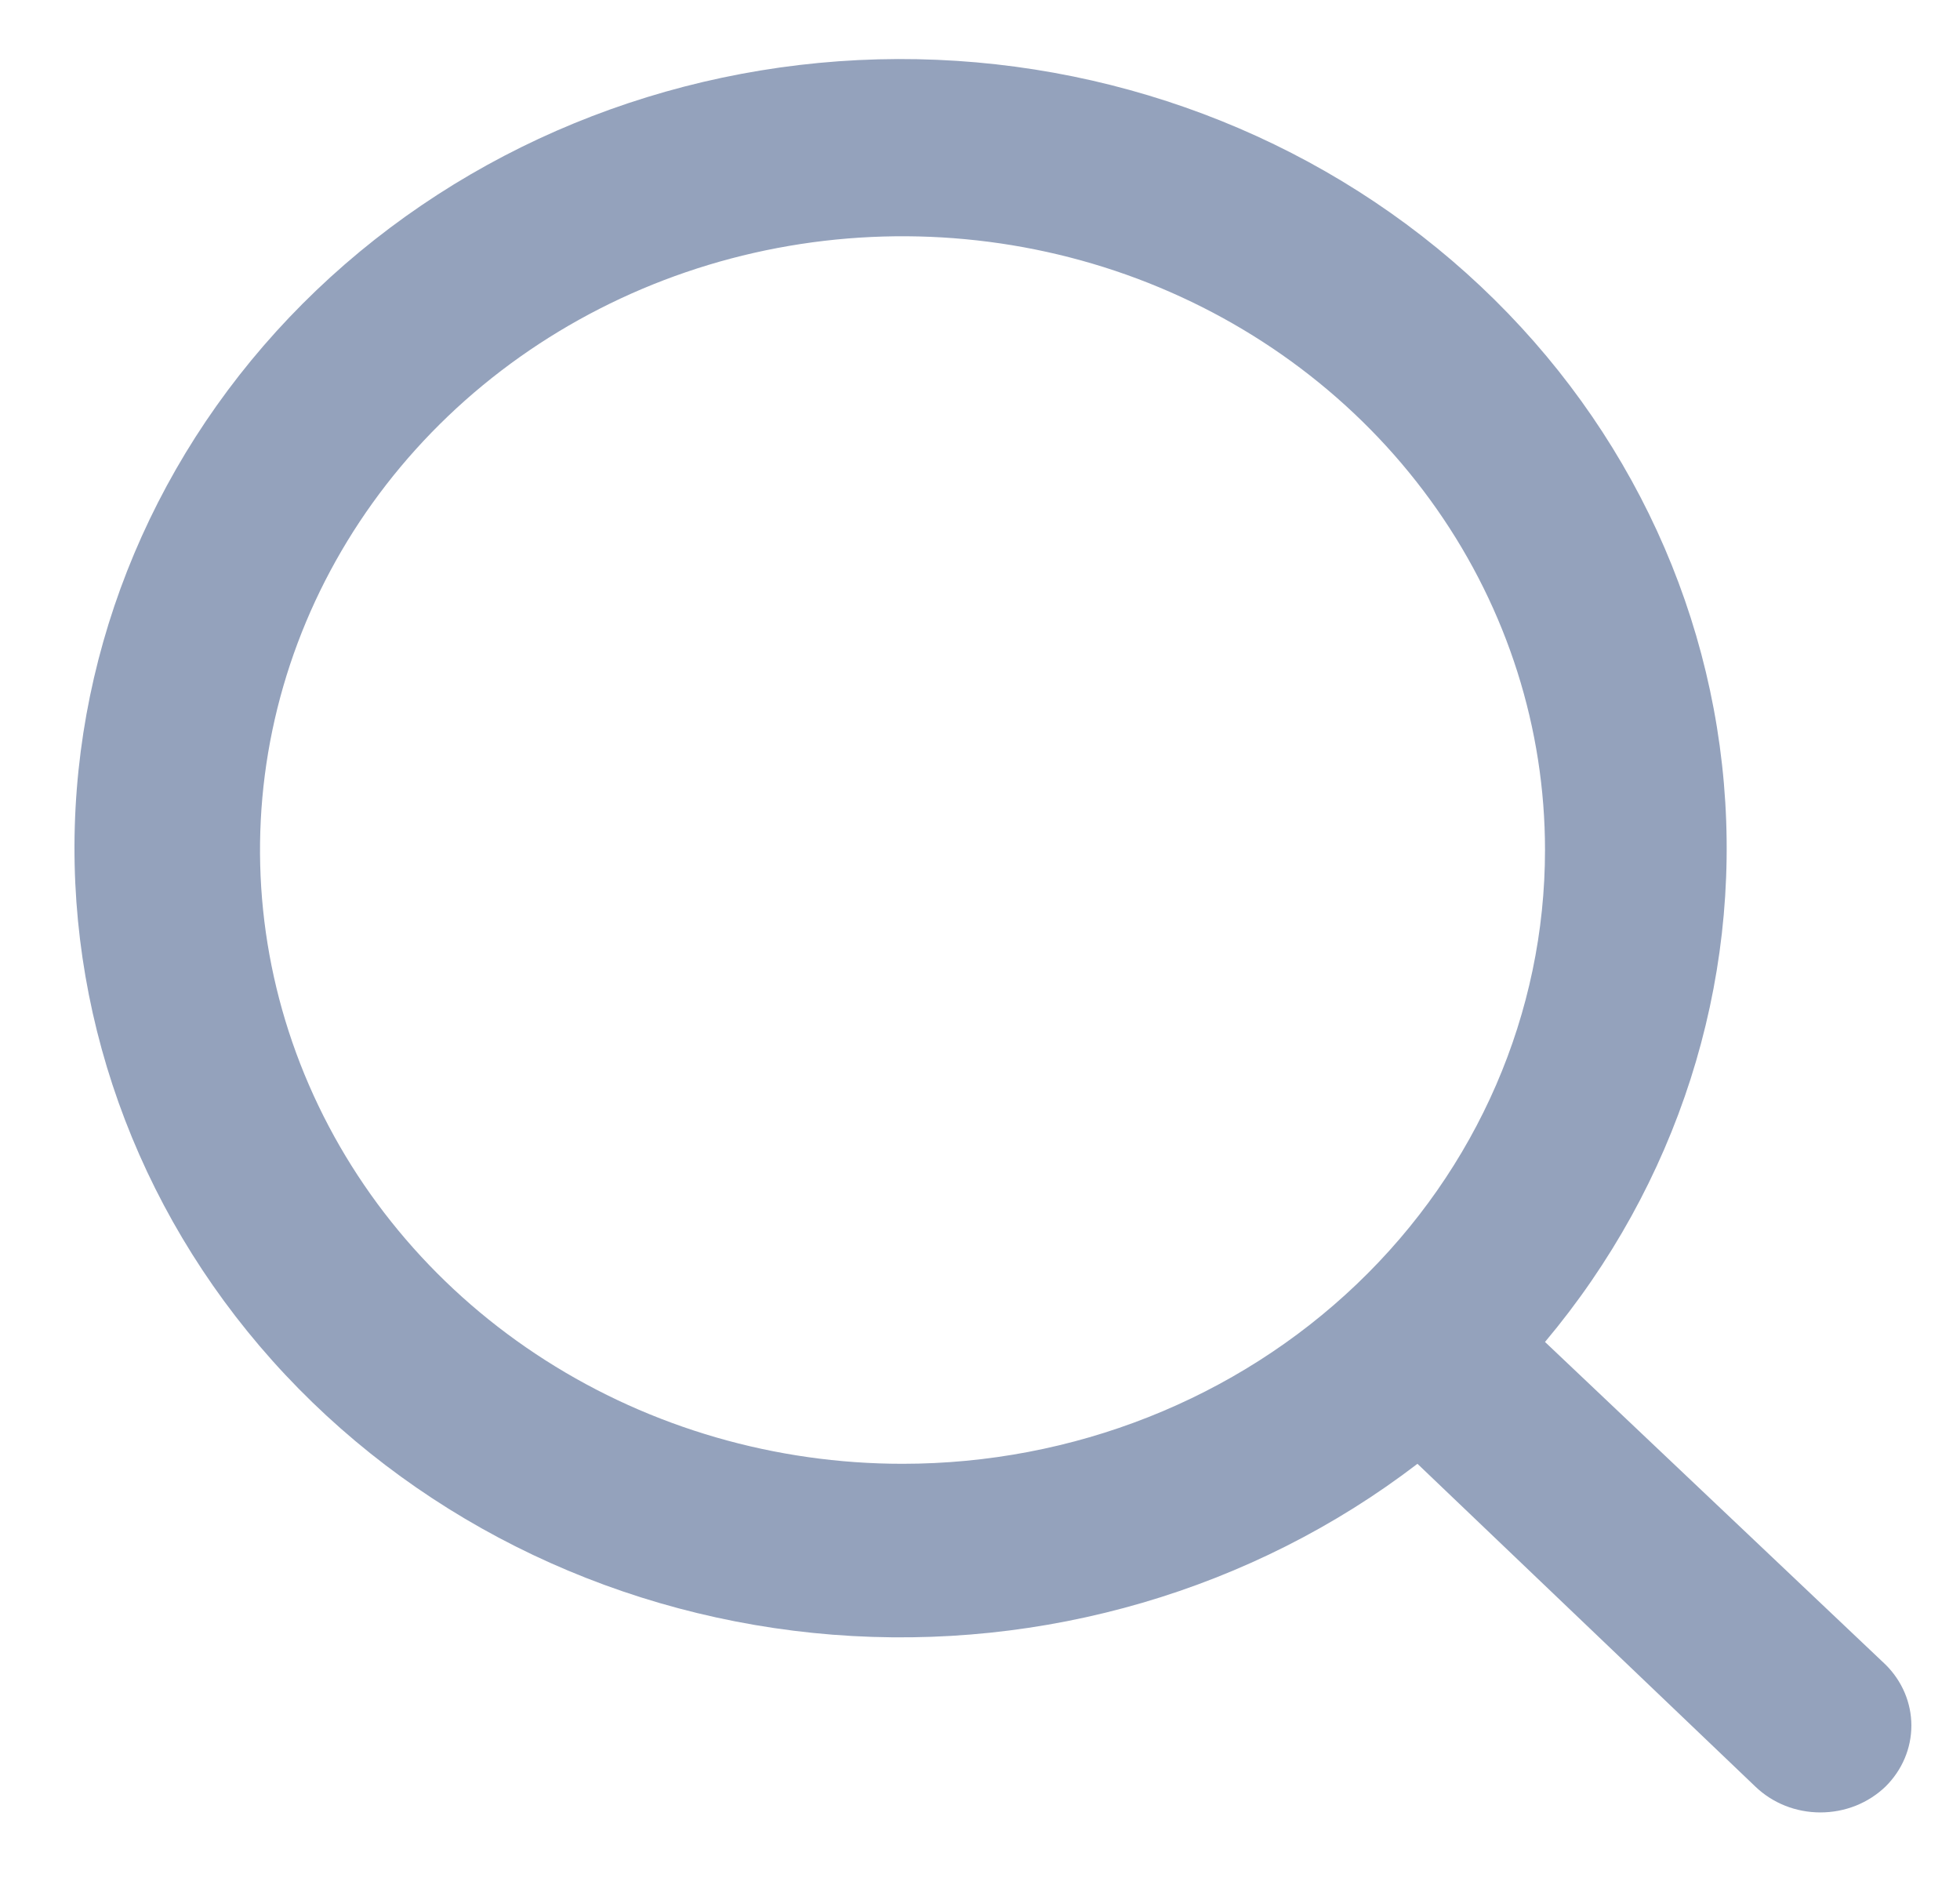 <svg width="26" height="25" viewBox="0 0 26 25" fill="none" xmlns="http://www.w3.org/2000/svg">
<path d="M25.013 22.079L20.495 17.799C22.249 15.711 23.098 13.06 22.868 10.392C22.639 7.724 21.348 5.242 19.26 3.455C17.173 1.669 14.449 0.714 11.647 0.787C8.845 0.861 6.18 1.956 4.198 3.849C2.216 5.742 1.069 8.288 0.992 10.964C0.916 13.64 1.915 16.242 3.786 18.236C5.656 20.229 8.255 21.462 11.048 21.682C13.842 21.901 16.617 21.09 18.803 19.415L23.284 23.695C23.397 23.804 23.532 23.891 23.68 23.95C23.828 24.009 23.988 24.039 24.148 24.039C24.309 24.039 24.468 24.009 24.617 23.95C24.765 23.891 24.9 23.804 25.013 23.695C25.232 23.478 25.355 23.189 25.355 22.887C25.355 22.585 25.232 22.296 25.013 22.079ZM11.972 19.415C10.287 19.415 8.639 18.938 7.237 18.043C5.835 17.149 4.743 15.877 4.098 14.39C3.453 12.902 3.284 11.265 3.613 9.686C3.942 8.107 4.753 6.657 5.945 5.518C7.137 4.38 8.656 3.604 10.309 3.29C11.963 2.976 13.677 3.137 15.234 3.753C16.791 4.37 18.122 5.413 19.059 6.752C19.996 8.09 20.495 9.664 20.495 11.274C20.495 13.434 19.598 15.504 17.999 17.031C16.401 18.558 14.233 19.415 11.972 19.415Z" fill="#94A2BC"/>
</svg>
